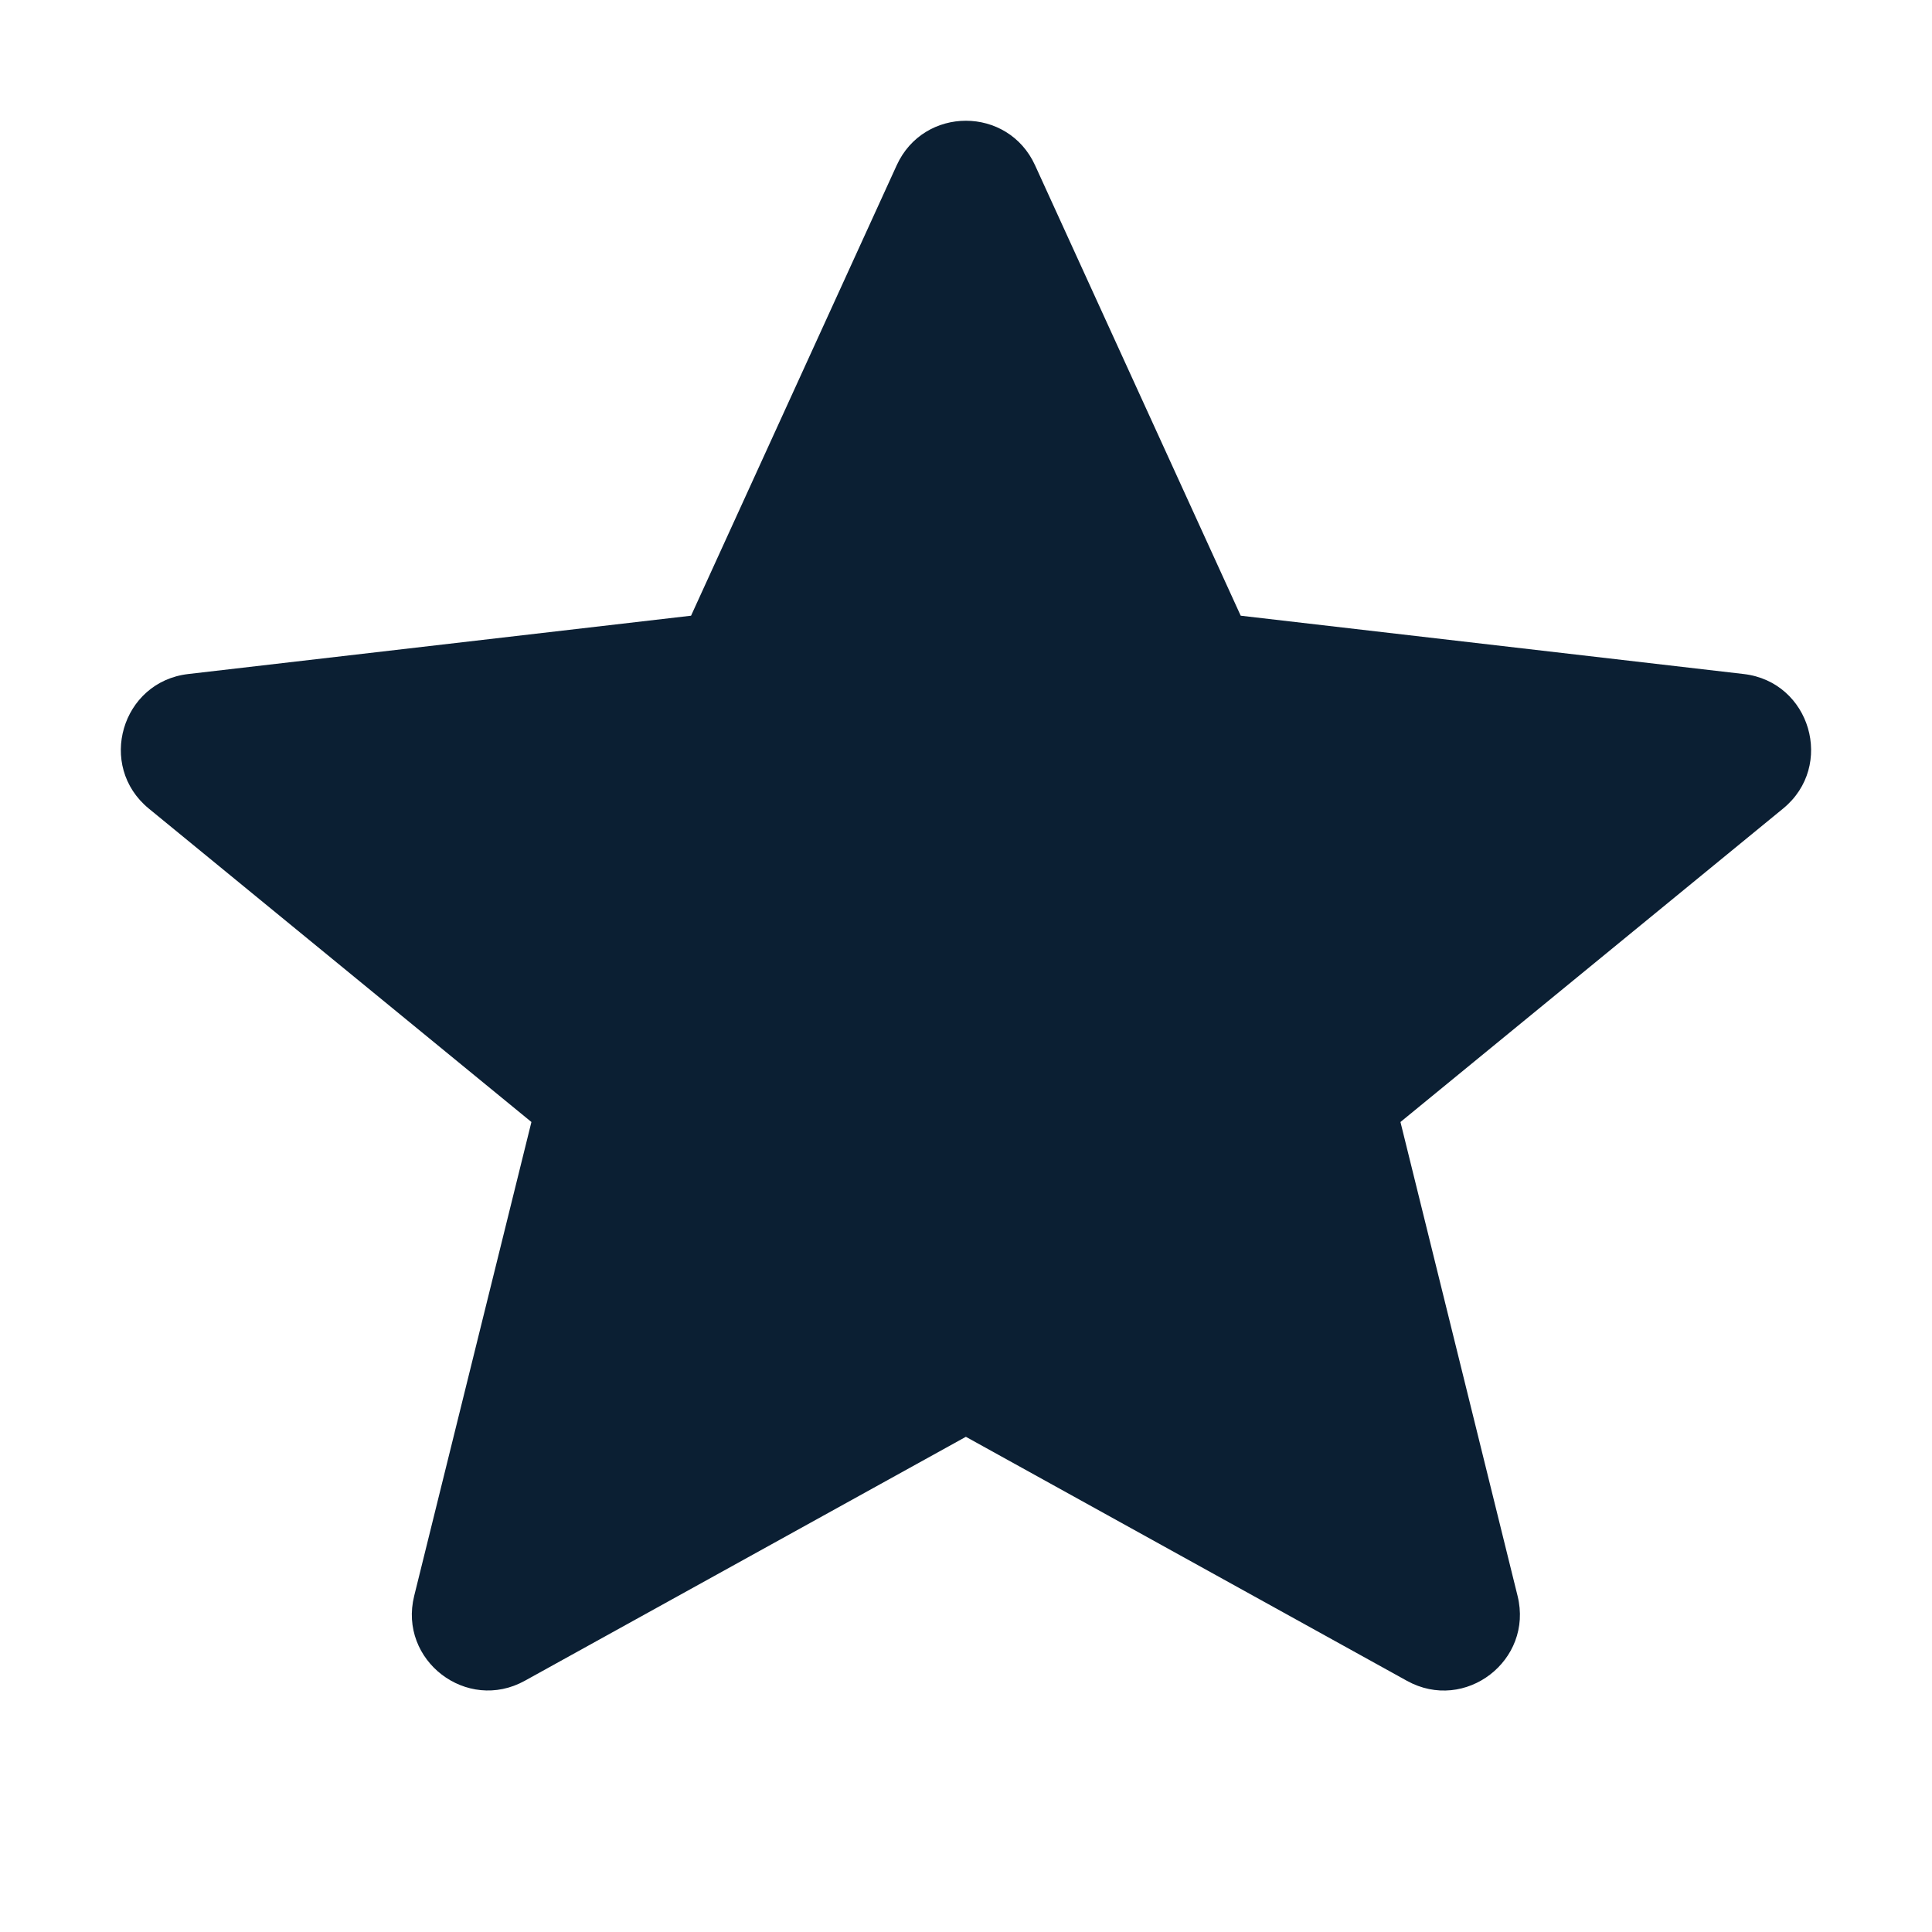 <svg width="16" height="16" viewBox="0 0 16 16" fill="none" xmlns="http://www.w3.org/2000/svg">
<path d="M7.426 1.369C7.65 0.877 8.348 0.877 8.572 1.369L10.275 5.099L14.441 5.582C14.993 5.646 15.198 6.343 14.767 6.696L11.598 9.292L12.568 13.217C12.7 13.751 12.133 14.186 11.652 13.92L7.999 11.899L4.347 13.919C3.866 14.186 3.298 13.751 3.43 13.217L4.401 9.292L1.232 6.696C0.802 6.343 1.006 5.646 1.559 5.582L5.723 5.099L7.426 1.369Z" fill="#0B1F33"/>
</svg>
